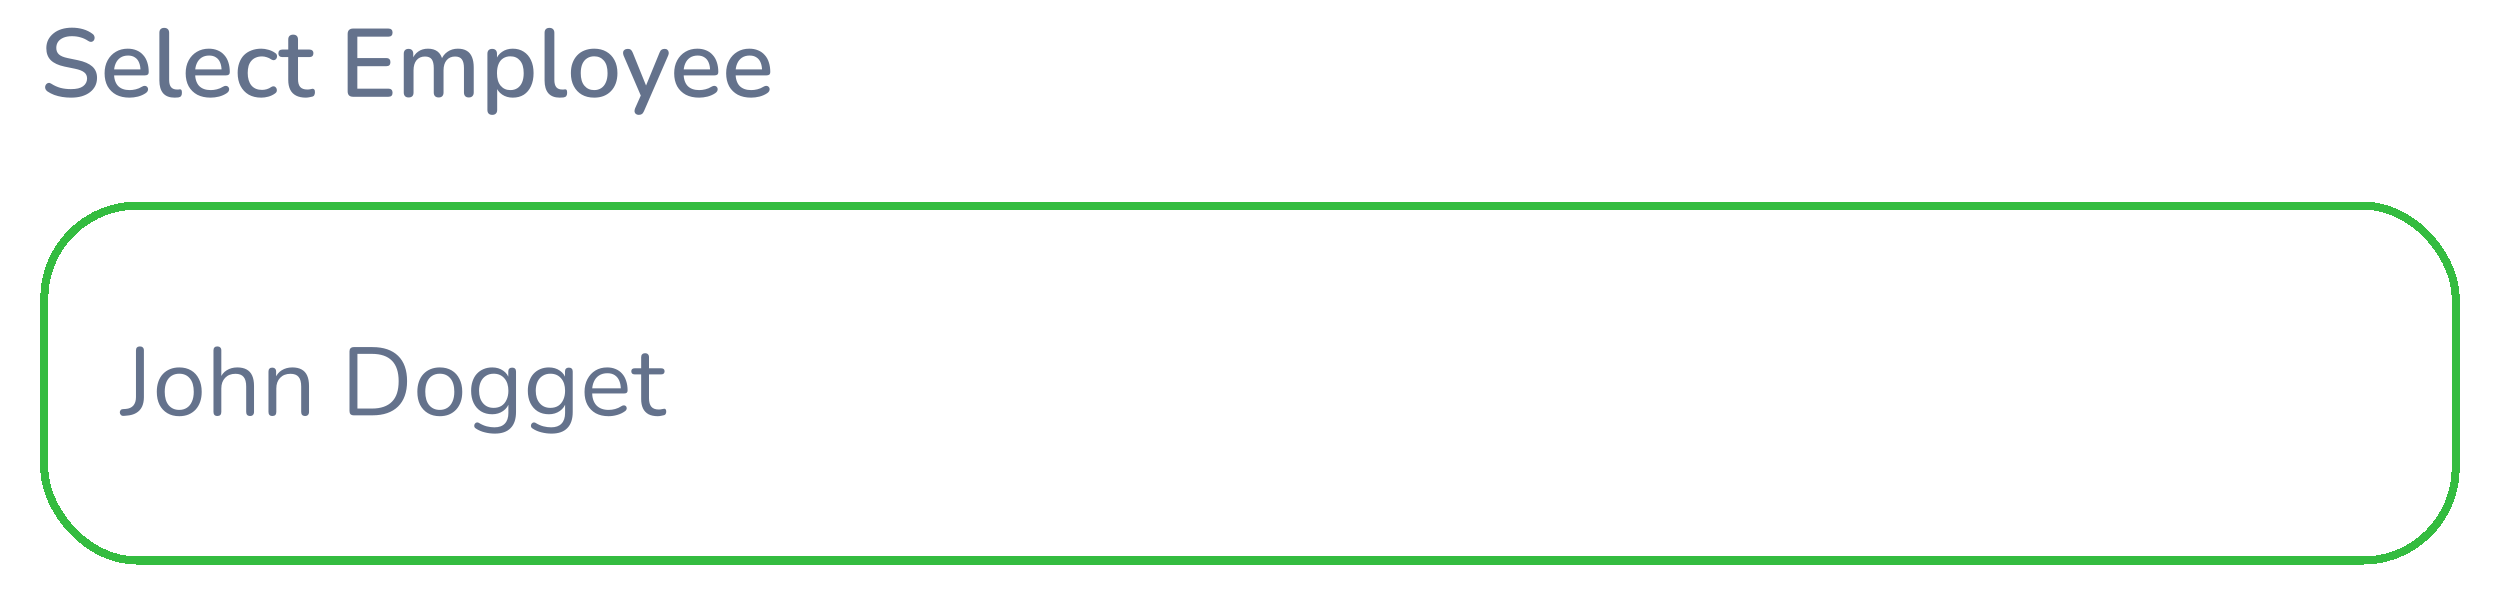 <svg width="310" height="75" viewBox="0 0 310 75" fill="none" xmlns="http://www.w3.org/2000/svg">
<g filter="url(#filter0_d_606_5607)">
<rect x="5" y="21" width="300" height="45" rx="12" fill="white" shape-rendering="crispEdges"/>
<rect x="5.5" y="21.5" width="299" height="44" rx="11.5" stroke="#34BC40" shape-rendering="crispEdges"/>
<path d="M15.336 47.572C15.184 47.58 15.068 47.54 14.988 47.452C14.9 47.364 14.856 47.256 14.856 47.128C14.856 47.032 14.888 46.944 14.952 46.864C15.008 46.784 15.1 46.74 15.228 46.732L15.6 46.708C16.008 46.676 16.32 46.536 16.536 46.288C16.752 46.032 16.86 45.684 16.86 45.244V39.46C16.86 39.292 16.9 39.168 16.98 39.088C17.068 39 17.192 38.956 17.352 38.956C17.512 38.956 17.632 39 17.712 39.088C17.8 39.168 17.844 39.292 17.844 39.46V45.256C17.844 45.712 17.764 46.108 17.604 46.444C17.444 46.772 17.204 47.028 16.884 47.212C16.572 47.396 16.188 47.504 15.732 47.536L15.336 47.572ZM22.227 47.608C21.659 47.608 21.167 47.484 20.751 47.236C20.335 46.988 20.011 46.64 19.779 46.192C19.555 45.736 19.443 45.2 19.443 44.584C19.443 44.12 19.507 43.704 19.635 43.336C19.763 42.96 19.951 42.64 20.199 42.376C20.447 42.112 20.739 41.912 21.075 41.776C21.419 41.632 21.803 41.56 22.227 41.56C22.795 41.56 23.287 41.684 23.703 41.932C24.119 42.18 24.439 42.532 24.663 42.988C24.895 43.436 25.011 43.968 25.011 44.584C25.011 45.048 24.947 45.464 24.819 45.832C24.691 46.2 24.503 46.52 24.255 46.792C24.007 47.056 23.711 47.26 23.367 47.404C23.031 47.54 22.651 47.608 22.227 47.608ZM22.227 46.828C22.587 46.828 22.903 46.74 23.175 46.564C23.447 46.388 23.655 46.132 23.799 45.796C23.951 45.46 24.027 45.056 24.027 44.584C24.027 43.856 23.863 43.3 23.535 42.916C23.215 42.532 22.779 42.34 22.227 42.34C21.859 42.34 21.539 42.428 21.267 42.604C21.003 42.772 20.795 43.024 20.643 43.36C20.499 43.688 20.427 44.096 20.427 44.584C20.427 45.304 20.591 45.86 20.919 46.252C21.247 46.636 21.683 46.828 22.227 46.828ZM26.951 47.584C26.791 47.584 26.671 47.54 26.591 47.452C26.511 47.364 26.471 47.24 26.471 47.08V39.448C26.471 39.288 26.511 39.168 26.591 39.088C26.671 39 26.791 38.956 26.951 38.956C27.103 38.956 27.223 39 27.311 39.088C27.399 39.168 27.443 39.288 27.443 39.448V42.964H27.287C27.455 42.5 27.727 42.152 28.103 41.92C28.487 41.68 28.927 41.56 29.423 41.56C29.887 41.56 30.271 41.644 30.575 41.812C30.887 41.98 31.119 42.236 31.271 42.58C31.423 42.916 31.499 43.344 31.499 43.864V47.08C31.499 47.24 31.455 47.364 31.367 47.452C31.287 47.54 31.171 47.584 31.019 47.584C30.859 47.584 30.735 47.54 30.647 47.452C30.567 47.364 30.527 47.24 30.527 47.08V43.924C30.527 43.38 30.419 42.984 30.203 42.736C29.995 42.48 29.659 42.352 29.195 42.352C28.659 42.352 28.231 42.52 27.911 42.856C27.599 43.184 27.443 43.624 27.443 44.176V47.08C27.443 47.416 27.279 47.584 26.951 47.584ZM33.771 47.584C33.611 47.584 33.491 47.54 33.411 47.452C33.331 47.364 33.291 47.24 33.291 47.08V42.076C33.291 41.916 33.331 41.796 33.411 41.716C33.491 41.628 33.607 41.584 33.759 41.584C33.911 41.584 34.027 41.628 34.107 41.716C34.195 41.796 34.239 41.916 34.239 42.076V43.108L34.107 42.964C34.275 42.5 34.547 42.152 34.923 41.92C35.307 41.68 35.747 41.56 36.243 41.56C36.707 41.56 37.091 41.644 37.395 41.812C37.707 41.98 37.939 42.236 38.091 42.58C38.243 42.916 38.319 43.344 38.319 43.864V47.08C38.319 47.24 38.275 47.364 38.187 47.452C38.107 47.54 37.991 47.584 37.839 47.584C37.679 47.584 37.555 47.54 37.467 47.452C37.387 47.364 37.347 47.24 37.347 47.08V43.924C37.347 43.38 37.239 42.984 37.023 42.736C36.815 42.48 36.479 42.352 36.015 42.352C35.479 42.352 35.051 42.52 34.731 42.856C34.419 43.184 34.263 43.624 34.263 44.176V47.08C34.263 47.416 34.099 47.584 33.771 47.584ZM43.877 47.5C43.701 47.5 43.565 47.456 43.469 47.368C43.381 47.272 43.337 47.136 43.337 46.96V39.58C43.337 39.404 43.381 39.272 43.469 39.184C43.565 39.088 43.701 39.04 43.877 39.04H46.193C47.561 39.04 48.617 39.4 49.361 40.12C50.105 40.84 50.477 41.888 50.477 43.264C50.477 43.952 50.381 44.56 50.189 45.088C50.005 45.608 49.729 46.048 49.361 46.408C48.993 46.768 48.545 47.04 48.017 47.224C47.489 47.408 46.881 47.5 46.193 47.5H43.877ZM44.321 46.66H46.121C46.681 46.66 47.165 46.588 47.573 46.444C47.989 46.3 48.333 46.088 48.605 45.808C48.885 45.528 49.093 45.176 49.229 44.752C49.365 44.32 49.433 43.824 49.433 43.264C49.433 42.136 49.157 41.292 48.605 40.732C48.053 40.164 47.225 39.88 46.121 39.88H44.321V46.66ZM54.535 47.608C53.967 47.608 53.475 47.484 53.059 47.236C52.643 46.988 52.319 46.64 52.087 46.192C51.863 45.736 51.751 45.2 51.751 44.584C51.751 44.12 51.815 43.704 51.943 43.336C52.071 42.96 52.259 42.64 52.507 42.376C52.755 42.112 53.047 41.912 53.383 41.776C53.727 41.632 54.111 41.56 54.535 41.56C55.103 41.56 55.595 41.684 56.011 41.932C56.427 42.18 56.747 42.532 56.971 42.988C57.203 43.436 57.319 43.968 57.319 44.584C57.319 45.048 57.255 45.464 57.127 45.832C56.999 46.2 56.811 46.52 56.563 46.792C56.315 47.056 56.019 47.26 55.675 47.404C55.339 47.54 54.959 47.608 54.535 47.608ZM54.535 46.828C54.895 46.828 55.211 46.74 55.483 46.564C55.755 46.388 55.963 46.132 56.107 45.796C56.259 45.46 56.335 45.056 56.335 44.584C56.335 43.856 56.171 43.3 55.843 42.916C55.523 42.532 55.087 42.34 54.535 42.34C54.167 42.34 53.847 42.428 53.575 42.604C53.311 42.772 53.103 43.024 52.951 43.36C52.807 43.688 52.735 44.096 52.735 44.584C52.735 45.304 52.899 45.86 53.227 46.252C53.555 46.636 53.991 46.828 54.535 46.828ZM61.359 49.768C60.935 49.768 60.519 49.716 60.111 49.612C59.711 49.516 59.347 49.36 59.019 49.144C58.923 49.088 58.859 49.02 58.827 48.94C58.803 48.86 58.799 48.78 58.815 48.7C58.831 48.628 58.867 48.56 58.923 48.496C58.979 48.44 59.043 48.404 59.115 48.388C59.195 48.372 59.275 48.384 59.355 48.424C59.707 48.64 60.043 48.788 60.363 48.868C60.683 48.948 60.999 48.988 61.311 48.988C61.879 48.988 62.307 48.836 62.595 48.532C62.891 48.228 63.039 47.788 63.039 47.212V45.856H63.159C63.039 46.32 62.783 46.688 62.391 46.96C62.007 47.232 61.555 47.368 61.035 47.368C60.499 47.368 60.035 47.248 59.643 47.008C59.251 46.76 58.947 46.416 58.731 45.976C58.523 45.536 58.419 45.028 58.419 44.452C58.419 44.02 58.479 43.628 58.599 43.276C58.719 42.916 58.891 42.612 59.115 42.364C59.347 42.108 59.623 41.912 59.943 41.776C60.271 41.632 60.635 41.56 61.035 41.56C61.563 41.56 62.019 41.696 62.403 41.968C62.787 42.232 63.035 42.592 63.147 43.048L63.027 43.192V42.076C63.027 41.916 63.067 41.796 63.147 41.716C63.235 41.628 63.355 41.584 63.507 41.584C63.667 41.584 63.787 41.628 63.867 41.716C63.947 41.796 63.987 41.916 63.987 42.076V47.08C63.987 47.968 63.763 48.636 63.315 49.084C62.875 49.54 62.223 49.768 61.359 49.768ZM61.215 46.576C61.591 46.576 61.915 46.492 62.187 46.324C62.459 46.148 62.667 45.9 62.811 45.58C62.963 45.26 63.039 44.884 63.039 44.452C63.039 43.804 62.875 43.292 62.547 42.916C62.219 42.532 61.775 42.34 61.215 42.34C60.847 42.34 60.527 42.428 60.255 42.604C59.983 42.772 59.771 43.016 59.619 43.336C59.475 43.648 59.403 44.02 59.403 44.452C59.403 45.1 59.567 45.616 59.895 46C60.223 46.384 60.663 46.576 61.215 46.576ZM68.39 49.768C67.966 49.768 67.55 49.716 67.142 49.612C66.742 49.516 66.378 49.36 66.05 49.144C65.954 49.088 65.89 49.02 65.858 48.94C65.834 48.86 65.83 48.78 65.846 48.7C65.862 48.628 65.898 48.56 65.954 48.496C66.01 48.44 66.074 48.404 66.146 48.388C66.226 48.372 66.306 48.384 66.386 48.424C66.738 48.64 67.074 48.788 67.394 48.868C67.714 48.948 68.03 48.988 68.342 48.988C68.91 48.988 69.338 48.836 69.626 48.532C69.922 48.228 70.07 47.788 70.07 47.212V45.856H70.19C70.07 46.32 69.814 46.688 69.422 46.96C69.038 47.232 68.586 47.368 68.066 47.368C67.53 47.368 67.066 47.248 66.674 47.008C66.282 46.76 65.978 46.416 65.762 45.976C65.554 45.536 65.45 45.028 65.45 44.452C65.45 44.02 65.51 43.628 65.63 43.276C65.75 42.916 65.922 42.612 66.146 42.364C66.378 42.108 66.654 41.912 66.974 41.776C67.302 41.632 67.666 41.56 68.066 41.56C68.594 41.56 69.05 41.696 69.434 41.968C69.818 42.232 70.066 42.592 70.178 43.048L70.058 43.192V42.076C70.058 41.916 70.098 41.796 70.178 41.716C70.266 41.628 70.386 41.584 70.538 41.584C70.698 41.584 70.818 41.628 70.898 41.716C70.978 41.796 71.018 41.916 71.018 42.076V47.08C71.018 47.968 70.794 48.636 70.346 49.084C69.906 49.54 69.254 49.768 68.39 49.768ZM68.246 46.576C68.622 46.576 68.946 46.492 69.218 46.324C69.49 46.148 69.698 45.9 69.842 45.58C69.994 45.26 70.07 44.884 70.07 44.452C70.07 43.804 69.906 43.292 69.578 42.916C69.25 42.532 68.806 42.34 68.246 42.34C67.878 42.34 67.558 42.428 67.286 42.604C67.014 42.772 66.802 43.016 66.65 43.336C66.506 43.648 66.434 44.02 66.434 44.452C66.434 45.1 66.598 45.616 66.926 46C67.254 46.384 67.694 46.576 68.246 46.576ZM75.47 47.608C74.854 47.608 74.322 47.488 73.874 47.248C73.434 47 73.09 46.652 72.842 46.204C72.602 45.756 72.482 45.22 72.482 44.596C72.482 43.988 72.602 43.46 72.842 43.012C73.082 42.556 73.41 42.2 73.826 41.944C74.25 41.688 74.738 41.56 75.29 41.56C75.682 41.56 76.034 41.628 76.346 41.764C76.658 41.892 76.922 42.08 77.138 42.328C77.362 42.576 77.53 42.876 77.642 43.228C77.762 43.58 77.822 43.976 77.822 44.416C77.822 44.544 77.786 44.64 77.714 44.704C77.642 44.76 77.538 44.788 77.402 44.788H73.226V44.152H77.174L76.982 44.308C76.982 43.876 76.918 43.512 76.79 43.216C76.662 42.912 76.474 42.68 76.226 42.52C75.986 42.36 75.682 42.28 75.314 42.28C74.906 42.28 74.558 42.376 74.27 42.568C73.99 42.752 73.778 43.012 73.634 43.348C73.49 43.676 73.418 44.06 73.418 44.5V44.572C73.418 45.308 73.594 45.868 73.946 46.252C74.306 46.636 74.814 46.828 75.47 46.828C75.742 46.828 76.01 46.792 76.274 46.72C76.546 46.648 76.81 46.528 77.066 46.36C77.178 46.288 77.278 46.256 77.366 46.264C77.462 46.264 77.538 46.292 77.594 46.348C77.65 46.396 77.686 46.46 77.702 46.54C77.726 46.612 77.718 46.692 77.678 46.78C77.646 46.868 77.578 46.944 77.474 47.008C77.21 47.2 76.898 47.348 76.538 47.452C76.178 47.556 75.822 47.608 75.47 47.608ZM81.568 47.608C81.112 47.608 80.728 47.528 80.416 47.368C80.112 47.2 79.884 46.96 79.732 46.648C79.58 46.328 79.504 45.94 79.504 45.484V42.424H78.7C78.564 42.424 78.46 42.392 78.388 42.328C78.316 42.256 78.28 42.16 78.28 42.04C78.28 41.92 78.316 41.828 78.388 41.764C78.46 41.7 78.564 41.668 78.7 41.668H79.504V40.288C79.504 40.128 79.548 40.008 79.636 39.928C79.724 39.84 79.844 39.796 79.996 39.796C80.148 39.796 80.264 39.84 80.344 39.928C80.432 40.008 80.476 40.128 80.476 40.288V41.668H81.988C82.124 41.668 82.228 41.7 82.3 41.764C82.372 41.828 82.408 41.92 82.408 42.04C82.408 42.16 82.372 42.256 82.3 42.328C82.228 42.392 82.124 42.424 81.988 42.424H80.476V45.388C80.476 45.844 80.572 46.192 80.764 46.432C80.956 46.664 81.268 46.78 81.7 46.78C81.852 46.78 81.98 46.764 82.084 46.732C82.196 46.7 82.288 46.684 82.36 46.684C82.432 46.676 82.492 46.7 82.54 46.756C82.588 46.812 82.612 46.908 82.612 47.044C82.612 47.14 82.592 47.228 82.552 47.308C82.52 47.388 82.46 47.444 82.372 47.476C82.276 47.508 82.148 47.536 81.988 47.56C81.836 47.592 81.696 47.608 81.568 47.608Z" fill="#64728C"/>
</g>
<path d="M8.804 12.108C8.436 12.108 8.076 12.08 7.724 12.024C7.372 11.968 7.04 11.884 6.728 11.772C6.416 11.652 6.136 11.508 5.888 11.34C5.768 11.252 5.684 11.152 5.636 11.04C5.596 10.928 5.584 10.82 5.6 10.716C5.624 10.604 5.672 10.508 5.744 10.428C5.816 10.348 5.904 10.3 6.008 10.284C6.112 10.26 6.228 10.292 6.356 10.38C6.716 10.612 7.096 10.784 7.496 10.896C7.896 11 8.332 11.052 8.804 11.052C9.484 11.052 9.984 10.932 10.304 10.692C10.632 10.444 10.796 10.124 10.796 9.732C10.796 9.412 10.68 9.16 10.448 8.976C10.216 8.784 9.828 8.632 9.284 8.52L8 8.256C7.24 8.096 6.672 7.832 6.296 7.464C5.928 7.096 5.744 6.6 5.744 5.976C5.744 5.6 5.82 5.256 5.972 4.944C6.132 4.632 6.352 4.364 6.632 4.14C6.912 3.908 7.248 3.732 7.64 3.612C8.032 3.492 8.46 3.432 8.924 3.432C9.42 3.432 9.884 3.496 10.316 3.624C10.756 3.752 11.148 3.948 11.492 4.212C11.596 4.284 11.664 4.376 11.696 4.488C11.736 4.592 11.744 4.696 11.72 4.8C11.704 4.904 11.66 4.992 11.588 5.064C11.516 5.136 11.424 5.18 11.312 5.196C11.2 5.204 11.076 5.164 10.94 5.076C10.628 4.868 10.308 4.72 9.98 4.632C9.66 4.536 9.304 4.488 8.912 4.488C8.52 4.488 8.176 4.548 7.88 4.668C7.592 4.788 7.368 4.956 7.208 5.172C7.056 5.388 6.98 5.644 6.98 5.94C6.98 6.276 7.088 6.544 7.304 6.744C7.52 6.944 7.88 7.096 8.384 7.2L9.656 7.464C10.456 7.632 11.052 7.892 11.444 8.244C11.836 8.596 12.032 9.064 12.032 9.648C12.032 10.024 11.956 10.364 11.804 10.668C11.652 10.964 11.436 11.22 11.156 11.436C10.876 11.652 10.536 11.82 10.136 11.94C9.744 12.052 9.3 12.108 8.804 12.108ZM16.065 12.108C15.425 12.108 14.873 11.988 14.409 11.748C13.953 11.5 13.597 11.152 13.341 10.704C13.093 10.248 12.969 9.708 12.969 9.084C12.969 8.476 13.093 7.944 13.341 7.488C13.589 7.032 13.929 6.676 14.361 6.42C14.793 6.164 15.285 6.036 15.837 6.036C16.245 6.036 16.609 6.104 16.929 6.24C17.249 6.368 17.521 6.56 17.745 6.816C17.977 7.064 18.149 7.368 18.261 7.728C18.381 8.088 18.441 8.492 18.441 8.94C18.441 9.076 18.401 9.18 18.321 9.252C18.241 9.316 18.121 9.348 17.961 9.348H13.929V8.604H17.625L17.421 8.772C17.421 8.372 17.361 8.032 17.241 7.752C17.129 7.472 16.957 7.26 16.725 7.116C16.501 6.964 16.221 6.888 15.885 6.888C15.509 6.888 15.189 6.976 14.925 7.152C14.669 7.328 14.473 7.572 14.337 7.884C14.201 8.196 14.133 8.56 14.133 8.976V9.048C14.133 9.752 14.297 10.284 14.625 10.644C14.961 10.996 15.445 11.172 16.077 11.172C16.317 11.172 16.569 11.14 16.833 11.076C17.105 11.012 17.361 10.904 17.601 10.752C17.737 10.672 17.857 10.636 17.961 10.644C18.073 10.652 18.161 10.688 18.225 10.752C18.297 10.816 18.341 10.896 18.357 10.992C18.373 11.088 18.357 11.188 18.309 11.292C18.261 11.388 18.177 11.476 18.057 11.556C17.785 11.74 17.469 11.88 17.109 11.976C16.749 12.064 16.401 12.108 16.065 12.108ZM21.646 12.108C21.022 12.108 20.55 11.928 20.23 11.568C19.918 11.2 19.762 10.672 19.762 9.984V4.068C19.762 3.868 19.814 3.716 19.918 3.612C20.022 3.508 20.17 3.456 20.362 3.456C20.554 3.456 20.702 3.508 20.806 3.612C20.918 3.716 20.974 3.868 20.974 4.068V9.912C20.974 10.312 21.054 10.612 21.214 10.812C21.382 11.004 21.622 11.1 21.934 11.1C22.006 11.1 22.07 11.1 22.126 11.1C22.182 11.092 22.238 11.084 22.294 11.076C22.39 11.068 22.458 11.096 22.498 11.16C22.538 11.216 22.558 11.336 22.558 11.52C22.558 11.688 22.522 11.82 22.45 11.916C22.378 12.004 22.262 12.06 22.102 12.084C22.03 12.092 21.954 12.096 21.874 12.096C21.794 12.104 21.718 12.108 21.646 12.108ZM26.119 12.108C25.48 12.108 24.927 11.988 24.463 11.748C24.008 11.5 23.651 11.152 23.395 10.704C23.148 10.248 23.023 9.708 23.023 9.084C23.023 8.476 23.148 7.944 23.395 7.488C23.643 7.032 23.983 6.676 24.416 6.42C24.848 6.164 25.34 6.036 25.892 6.036C26.299 6.036 26.663 6.104 26.983 6.24C27.303 6.368 27.576 6.56 27.799 6.816C28.032 7.064 28.203 7.368 28.316 7.728C28.436 8.088 28.495 8.492 28.495 8.94C28.495 9.076 28.456 9.18 28.375 9.252C28.296 9.316 28.175 9.348 28.015 9.348H23.983V8.604H27.68L27.476 8.772C27.476 8.372 27.416 8.032 27.296 7.752C27.183 7.472 27.012 7.26 26.779 7.116C26.555 6.964 26.276 6.888 25.939 6.888C25.564 6.888 25.244 6.976 24.98 7.152C24.724 7.328 24.527 7.572 24.392 7.884C24.256 8.196 24.188 8.56 24.188 8.976V9.048C24.188 9.752 24.352 10.284 24.68 10.644C25.015 10.996 25.5 11.172 26.131 11.172C26.372 11.172 26.623 11.14 26.887 11.076C27.16 11.012 27.416 10.904 27.655 10.752C27.791 10.672 27.912 10.636 28.015 10.644C28.128 10.652 28.215 10.688 28.279 10.752C28.352 10.816 28.395 10.896 28.412 10.992C28.427 11.088 28.412 11.188 28.363 11.292C28.316 11.388 28.232 11.476 28.111 11.556C27.84 11.74 27.523 11.88 27.163 11.976C26.803 12.064 26.456 12.108 26.119 12.108ZM32.397 12.108C31.797 12.108 31.277 11.984 30.837 11.736C30.405 11.48 30.069 11.124 29.829 10.668C29.589 10.204 29.469 9.66 29.469 9.036C29.469 8.572 29.537 8.156 29.673 7.788C29.809 7.412 30.001 7.096 30.249 6.84C30.505 6.584 30.813 6.388 31.173 6.252C31.541 6.108 31.949 6.036 32.397 6.036C32.677 6.036 32.969 6.08 33.273 6.168C33.585 6.248 33.873 6.384 34.137 6.576C34.241 6.64 34.305 6.72 34.329 6.816C34.361 6.904 34.365 6.996 34.341 7.092C34.325 7.188 34.281 7.272 34.209 7.344C34.145 7.408 34.065 7.448 33.969 7.464C33.873 7.472 33.769 7.444 33.657 7.38C33.465 7.244 33.269 7.148 33.069 7.092C32.869 7.028 32.677 6.996 32.493 6.996C32.205 6.996 31.949 7.044 31.725 7.14C31.509 7.228 31.325 7.36 31.173 7.536C31.021 7.704 30.905 7.916 30.825 8.172C30.753 8.428 30.717 8.72 30.717 9.048C30.717 9.704 30.869 10.22 31.173 10.596C31.485 10.964 31.925 11.148 32.493 11.148C32.677 11.148 32.869 11.12 33.069 11.064C33.269 11.008 33.465 10.912 33.657 10.776C33.769 10.712 33.873 10.688 33.969 10.704C34.065 10.72 34.141 10.764 34.197 10.836C34.261 10.9 34.301 10.98 34.317 11.076C34.341 11.164 34.337 11.256 34.305 11.352C34.273 11.448 34.205 11.528 34.101 11.592C33.845 11.776 33.565 11.908 33.261 11.988C32.965 12.068 32.677 12.108 32.397 12.108ZM37.926 12.108C37.446 12.108 37.042 12.024 36.714 11.856C36.386 11.688 36.142 11.44 35.982 11.112C35.822 10.784 35.742 10.384 35.742 9.912V7.08H35.022C34.862 7.08 34.738 7.04 34.65 6.96C34.562 6.872 34.518 6.756 34.518 6.612C34.518 6.46 34.562 6.344 34.65 6.264C34.738 6.184 34.862 6.144 35.022 6.144H35.742V4.908C35.742 4.708 35.794 4.556 35.898 4.452C36.01 4.348 36.162 4.296 36.354 4.296C36.546 4.296 36.694 4.348 36.798 4.452C36.902 4.556 36.954 4.708 36.954 4.908V6.144H38.358C38.518 6.144 38.642 6.184 38.73 6.264C38.818 6.344 38.862 6.46 38.862 6.612C38.862 6.756 38.818 6.872 38.73 6.96C38.642 7.04 38.518 7.08 38.358 7.08H36.954V9.816C36.954 10.24 37.042 10.56 37.218 10.776C37.402 10.992 37.698 11.1 38.106 11.1C38.25 11.1 38.374 11.088 38.478 11.064C38.59 11.032 38.682 11.012 38.754 11.004C38.842 11.004 38.914 11.036 38.97 11.1C39.026 11.156 39.054 11.268 39.054 11.436C39.054 11.556 39.03 11.668 38.982 11.772C38.942 11.876 38.866 11.944 38.754 11.976C38.658 12.008 38.526 12.036 38.358 12.06C38.198 12.092 38.054 12.108 37.926 12.108ZM43.781 12C43.565 12 43.397 11.944 43.277 11.832C43.165 11.712 43.109 11.544 43.109 11.328V4.212C43.109 3.996 43.165 3.832 43.277 3.72C43.397 3.6 43.565 3.54 43.781 3.54H48.161C48.329 3.54 48.457 3.584 48.545 3.672C48.633 3.752 48.677 3.872 48.677 4.032C48.677 4.2 48.633 4.328 48.545 4.416C48.457 4.504 48.329 4.548 48.161 4.548H44.309V7.2H47.897C48.073 7.2 48.201 7.244 48.281 7.332C48.369 7.42 48.413 7.544 48.413 7.704C48.413 7.872 48.369 8 48.281 8.088C48.201 8.168 48.073 8.208 47.897 8.208H44.309V10.992H48.161C48.329 10.992 48.457 11.036 48.545 11.124C48.633 11.212 48.677 11.336 48.677 11.496C48.677 11.664 48.633 11.792 48.545 11.88C48.457 11.96 48.329 12 48.161 12H43.781ZM50.667 12.084C50.475 12.084 50.327 12.032 50.223 11.928C50.119 11.816 50.067 11.664 50.067 11.472V6.672C50.067 6.472 50.119 6.32 50.223 6.216C50.327 6.112 50.471 6.06 50.655 6.06C50.847 6.06 50.991 6.112 51.087 6.216C51.191 6.32 51.243 6.472 51.243 6.672V7.656L51.111 7.392C51.271 6.968 51.519 6.636 51.855 6.396C52.191 6.156 52.595 6.036 53.067 6.036C53.555 6.036 53.951 6.152 54.255 6.384C54.559 6.616 54.767 6.972 54.879 7.452H54.711C54.863 7.012 55.123 6.668 55.491 6.42C55.859 6.164 56.287 6.036 56.775 6.036C57.223 6.036 57.591 6.124 57.879 6.3C58.167 6.468 58.383 6.728 58.527 7.08C58.671 7.424 58.743 7.86 58.743 8.388V11.472C58.743 11.664 58.687 11.816 58.575 11.928C58.471 12.032 58.323 12.084 58.131 12.084C57.939 12.084 57.791 12.032 57.687 11.928C57.583 11.816 57.531 11.664 57.531 11.472V8.448C57.531 7.952 57.443 7.588 57.267 7.356C57.099 7.124 56.819 7.008 56.427 7.008C55.987 7.008 55.639 7.16 55.383 7.464C55.127 7.768 54.999 8.188 54.999 8.724V11.472C54.999 11.664 54.947 11.816 54.843 11.928C54.739 12.032 54.591 12.084 54.399 12.084C54.207 12.084 54.055 12.032 53.943 11.928C53.839 11.816 53.787 11.664 53.787 11.472V8.448C53.787 7.952 53.703 7.588 53.535 7.356C53.367 7.124 53.087 7.008 52.695 7.008C52.255 7.008 51.907 7.16 51.651 7.464C51.403 7.768 51.279 8.188 51.279 8.724V11.472C51.279 11.88 51.075 12.084 50.667 12.084ZM61.038 14.244C60.846 14.244 60.698 14.192 60.594 14.088C60.49 13.984 60.438 13.832 60.438 13.632V6.672C60.438 6.472 60.49 6.32 60.594 6.216C60.698 6.112 60.842 6.06 61.026 6.06C61.218 6.06 61.366 6.112 61.47 6.216C61.574 6.32 61.626 6.472 61.626 6.672V7.716L61.494 7.464C61.622 7.032 61.874 6.688 62.25 6.432C62.626 6.168 63.07 6.036 63.582 6.036C64.102 6.036 64.554 6.16 64.938 6.408C65.33 6.656 65.63 7.004 65.838 7.452C66.054 7.9 66.162 8.44 66.162 9.072C66.162 9.688 66.054 10.228 65.838 10.692C65.63 11.148 65.334 11.5 64.95 11.748C64.566 11.988 64.11 12.108 63.582 12.108C63.078 12.108 62.638 11.98 62.262 11.724C61.886 11.468 61.634 11.128 61.506 10.704H61.65V13.632C61.65 13.832 61.594 13.984 61.482 14.088C61.378 14.192 61.23 14.244 61.038 14.244ZM63.282 11.172C63.618 11.172 63.91 11.092 64.158 10.932C64.406 10.772 64.598 10.536 64.734 10.224C64.87 9.912 64.938 9.528 64.938 9.072C64.938 8.384 64.786 7.864 64.482 7.512C64.186 7.16 63.786 6.984 63.282 6.984C62.954 6.984 62.662 7.064 62.406 7.224C62.158 7.376 61.966 7.608 61.83 7.92C61.694 8.232 61.626 8.616 61.626 9.072C61.626 9.752 61.778 10.272 62.082 10.632C62.386 10.992 62.786 11.172 63.282 11.172ZM69.412 12.108C68.788 12.108 68.316 11.928 67.996 11.568C67.684 11.2 67.528 10.672 67.528 9.984V4.068C67.528 3.868 67.58 3.716 67.684 3.612C67.788 3.508 67.936 3.456 68.128 3.456C68.32 3.456 68.468 3.508 68.572 3.612C68.684 3.716 68.74 3.868 68.74 4.068V9.912C68.74 10.312 68.82 10.612 68.98 10.812C69.148 11.004 69.388 11.1 69.7 11.1C69.772 11.1 69.836 11.1 69.892 11.1C69.948 11.092 70.004 11.084 70.06 11.076C70.156 11.068 70.224 11.096 70.264 11.16C70.304 11.216 70.324 11.336 70.324 11.52C70.324 11.688 70.288 11.82 70.216 11.916C70.144 12.004 70.028 12.06 69.868 12.084C69.796 12.092 69.72 12.096 69.64 12.096C69.56 12.104 69.484 12.108 69.412 12.108ZM73.681 12.108C73.089 12.108 72.577 11.984 72.145 11.736C71.721 11.488 71.389 11.136 71.149 10.68C70.909 10.224 70.789 9.688 70.789 9.072C70.789 8.6 70.857 8.18 70.993 7.812C71.129 7.444 71.321 7.128 71.569 6.864C71.825 6.592 72.129 6.388 72.481 6.252C72.841 6.108 73.241 6.036 73.681 6.036C74.265 6.036 74.769 6.16 75.193 6.408C75.625 6.656 75.961 7.008 76.201 7.464C76.441 7.912 76.561 8.448 76.561 9.072C76.561 9.536 76.493 9.956 76.357 10.332C76.221 10.708 76.025 11.028 75.769 11.292C75.521 11.556 75.217 11.76 74.857 11.904C74.505 12.04 74.113 12.108 73.681 12.108ZM73.681 11.172C74.009 11.172 74.297 11.092 74.545 10.932C74.793 10.772 74.985 10.536 75.121 10.224C75.265 9.912 75.337 9.528 75.337 9.072C75.337 8.384 75.185 7.864 74.881 7.512C74.577 7.16 74.177 6.984 73.681 6.984C73.345 6.984 73.053 7.064 72.805 7.224C72.557 7.376 72.361 7.608 72.217 7.92C72.081 8.232 72.013 8.616 72.013 9.072C72.013 9.752 72.165 10.272 72.469 10.632C72.773 10.992 73.177 11.172 73.681 11.172ZM79.197 14.244C79.053 14.244 78.933 14.204 78.837 14.124C78.749 14.052 78.697 13.952 78.681 13.824C78.673 13.704 78.697 13.572 78.753 13.428L79.569 11.592V12.108L77.325 6.888C77.269 6.744 77.249 6.608 77.265 6.48C77.281 6.352 77.341 6.252 77.445 6.18C77.549 6.1 77.689 6.06 77.865 6.06C78.017 6.06 78.137 6.096 78.225 6.168C78.313 6.24 78.393 6.364 78.465 6.54L80.277 11.016H79.941L81.777 6.54C81.849 6.356 81.933 6.232 82.029 6.168C82.125 6.096 82.257 6.06 82.425 6.06C82.569 6.06 82.681 6.1 82.761 6.18C82.849 6.252 82.901 6.352 82.917 6.48C82.941 6.6 82.921 6.732 82.857 6.876L79.857 13.776C79.777 13.96 79.685 14.084 79.581 14.148C79.485 14.212 79.357 14.244 79.197 14.244ZM86.694 12.108C86.054 12.108 85.502 11.988 85.038 11.748C84.582 11.5 84.226 11.152 83.97 10.704C83.722 10.248 83.598 9.708 83.598 9.084C83.598 8.476 83.722 7.944 83.97 7.488C84.218 7.032 84.558 6.676 84.99 6.42C85.422 6.164 85.914 6.036 86.466 6.036C86.874 6.036 87.238 6.104 87.558 6.24C87.878 6.368 88.15 6.56 88.374 6.816C88.606 7.064 88.778 7.368 88.89 7.728C89.01 8.088 89.07 8.492 89.07 8.94C89.07 9.076 89.03 9.18 88.95 9.252C88.87 9.316 88.75 9.348 88.59 9.348H84.558V8.604H88.254L88.05 8.772C88.05 8.372 87.99 8.032 87.87 7.752C87.758 7.472 87.586 7.26 87.354 7.116C87.13 6.964 86.85 6.888 86.514 6.888C86.138 6.888 85.818 6.976 85.554 7.152C85.298 7.328 85.102 7.572 84.966 7.884C84.83 8.196 84.762 8.56 84.762 8.976V9.048C84.762 9.752 84.926 10.284 85.254 10.644C85.59 10.996 86.074 11.172 86.706 11.172C86.946 11.172 87.198 11.14 87.462 11.076C87.734 11.012 87.99 10.904 88.23 10.752C88.366 10.672 88.486 10.636 88.59 10.644C88.702 10.652 88.79 10.688 88.854 10.752C88.926 10.816 88.97 10.896 88.986 10.992C89.002 11.088 88.986 11.188 88.938 11.292C88.89 11.388 88.806 11.476 88.686 11.556C88.414 11.74 88.098 11.88 87.738 11.976C87.378 12.064 87.03 12.108 86.694 12.108ZM93.139 12.108C92.499 12.108 91.947 11.988 91.483 11.748C91.027 11.5 90.671 11.152 90.415 10.704C90.167 10.248 90.043 9.708 90.043 9.084C90.043 8.476 90.167 7.944 90.415 7.488C90.663 7.032 91.003 6.676 91.435 6.42C91.867 6.164 92.359 6.036 92.911 6.036C93.319 6.036 93.683 6.104 94.003 6.24C94.323 6.368 94.595 6.56 94.819 6.816C95.051 7.064 95.223 7.368 95.335 7.728C95.455 8.088 95.515 8.492 95.515 8.94C95.515 9.076 95.475 9.18 95.395 9.252C95.315 9.316 95.195 9.348 95.035 9.348H91.003V8.604H94.699L94.495 8.772C94.495 8.372 94.435 8.032 94.315 7.752C94.203 7.472 94.031 7.26 93.799 7.116C93.575 6.964 93.295 6.888 92.959 6.888C92.583 6.888 92.263 6.976 91.999 7.152C91.743 7.328 91.547 7.572 91.411 7.884C91.275 8.196 91.207 8.56 91.207 8.976V9.048C91.207 9.752 91.371 10.284 91.699 10.644C92.035 10.996 92.519 11.172 93.151 11.172C93.391 11.172 93.643 11.14 93.907 11.076C94.179 11.012 94.435 10.904 94.675 10.752C94.811 10.672 94.931 10.636 95.035 10.644C95.147 10.652 95.235 10.688 95.299 10.752C95.371 10.816 95.415 10.896 95.431 10.992C95.447 11.088 95.431 11.188 95.383 11.292C95.335 11.388 95.251 11.476 95.131 11.556C94.859 11.74 94.543 11.88 94.183 11.976C93.823 12.064 93.475 12.108 93.139 12.108Z" fill="#64728C"/>
<defs>
<filter id="filter0_d_606_5607" x="0" y="20" width="310" height="55" filterUnits="userSpaceOnUse" color-interpolation-filters="sRGB">
<feFlood flood-opacity="0" result="BackgroundImageFix"/>
<feColorMatrix in="SourceAlpha" type="matrix" values="0 0 0 0 0 0 0 0 0 0 0 0 0 0 0 0 0 0 127 0" result="hardAlpha"/>
<feOffset dy="4"/>
<feGaussianBlur stdDeviation="2.5"/>
<feComposite in2="hardAlpha" operator="out"/>
<feColorMatrix type="matrix" values="0 0 0 0 0.204 0 0 0 0 0.737 0 0 0 0 0.251 0 0 0 0.15 0"/>
<feBlend mode="normal" in2="BackgroundImageFix" result="effect1_dropShadow_606_5607"/>
<feBlend mode="normal" in="SourceGraphic" in2="effect1_dropShadow_606_5607" result="shape"/>
</filter>
</defs>
</svg>
